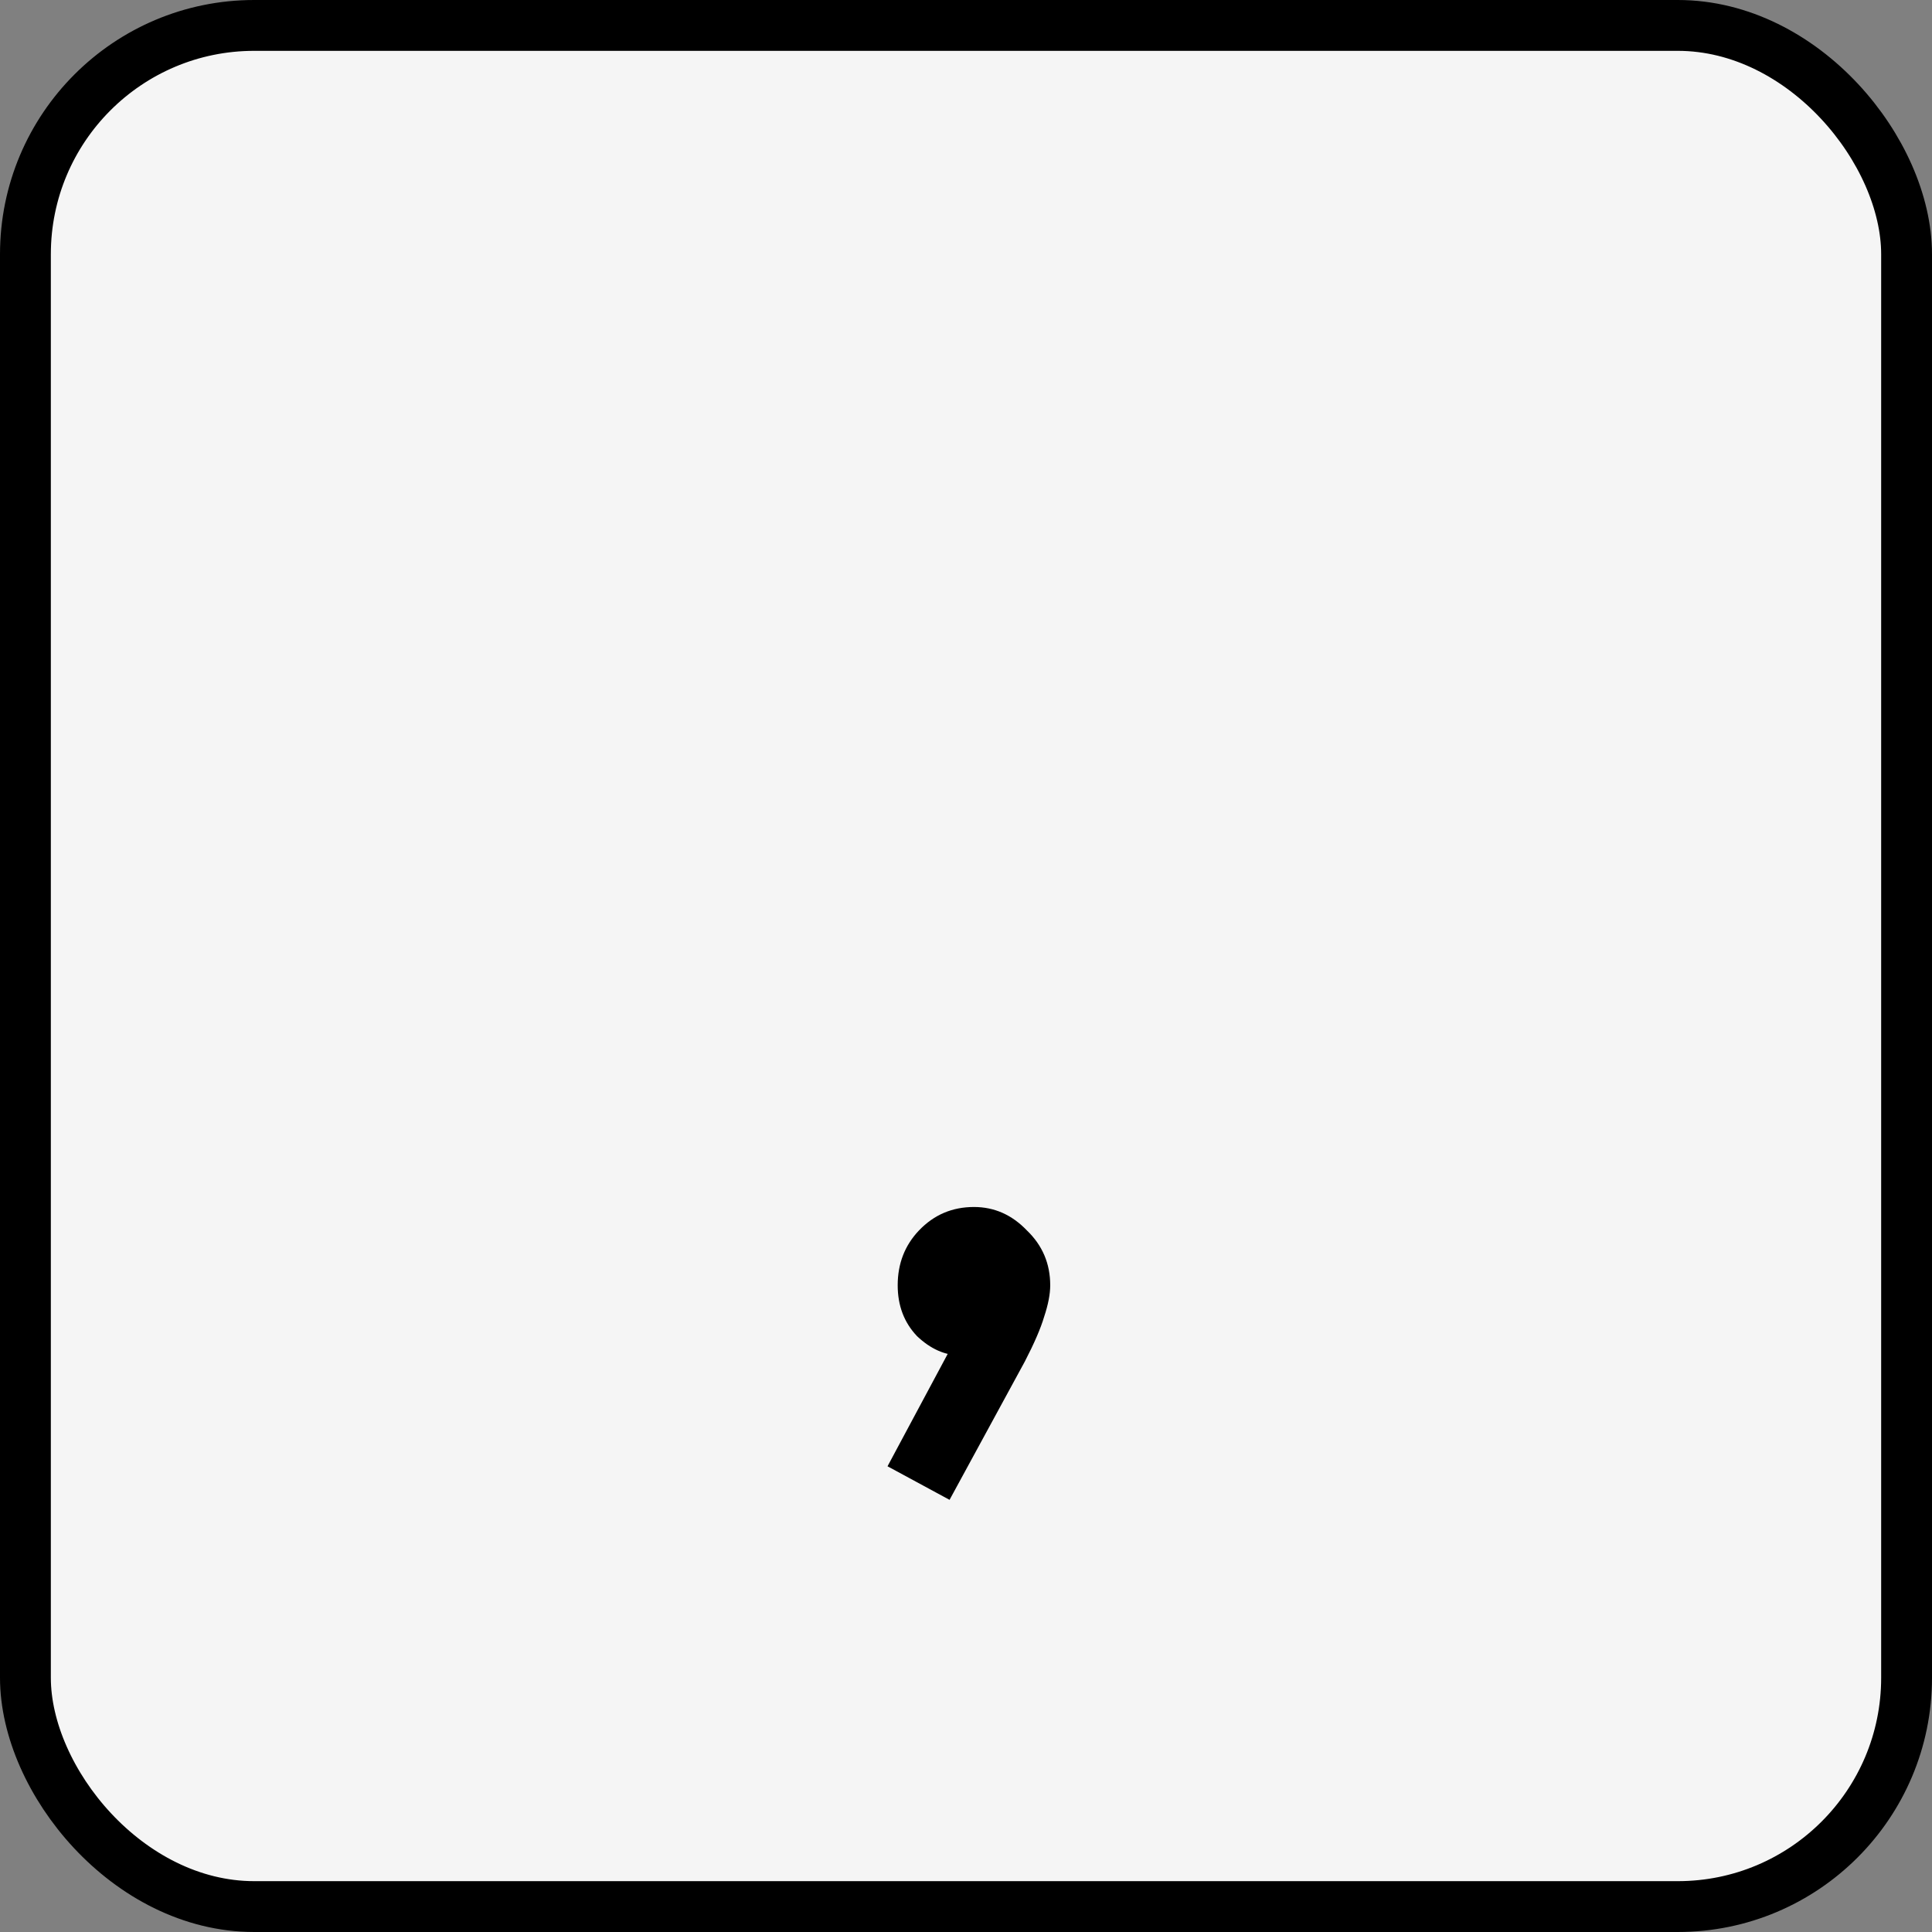 <svg width="76" height="76" viewBox="0 0 76 76" fill="none" xmlns="http://www.w3.org/2000/svg">
<rect x="0" y="0" width="76" height="76" fill="#808080" stroke="none"/>
<rect x="1" y="1" width="74" height="74" rx="9" fill="#F5F5F5"/>
<rect x="1" y="1" width="74" height="74" rx="9" stroke="black" stroke-width="2"/>
<path d="M34.913 57.68L37.633 52.6L39.113 52.2C38.953 52.52 38.766 52.787 38.553 53C38.339 53.213 38.086 53.32 37.793 53.32C37.179 53.32 36.606 53.067 36.073 52.56C35.566 52.027 35.313 51.36 35.313 50.56C35.313 49.707 35.593 48.987 36.153 48.4C36.739 47.787 37.459 47.48 38.313 47.48C39.113 47.48 39.806 47.787 40.393 48.4C41.006 48.987 41.313 49.707 41.313 50.56C41.313 50.907 41.233 51.32 41.073 51.8C40.939 52.253 40.686 52.84 40.313 53.56L37.353 59L34.913 57.68Z" fill="black"/>
</svg>
